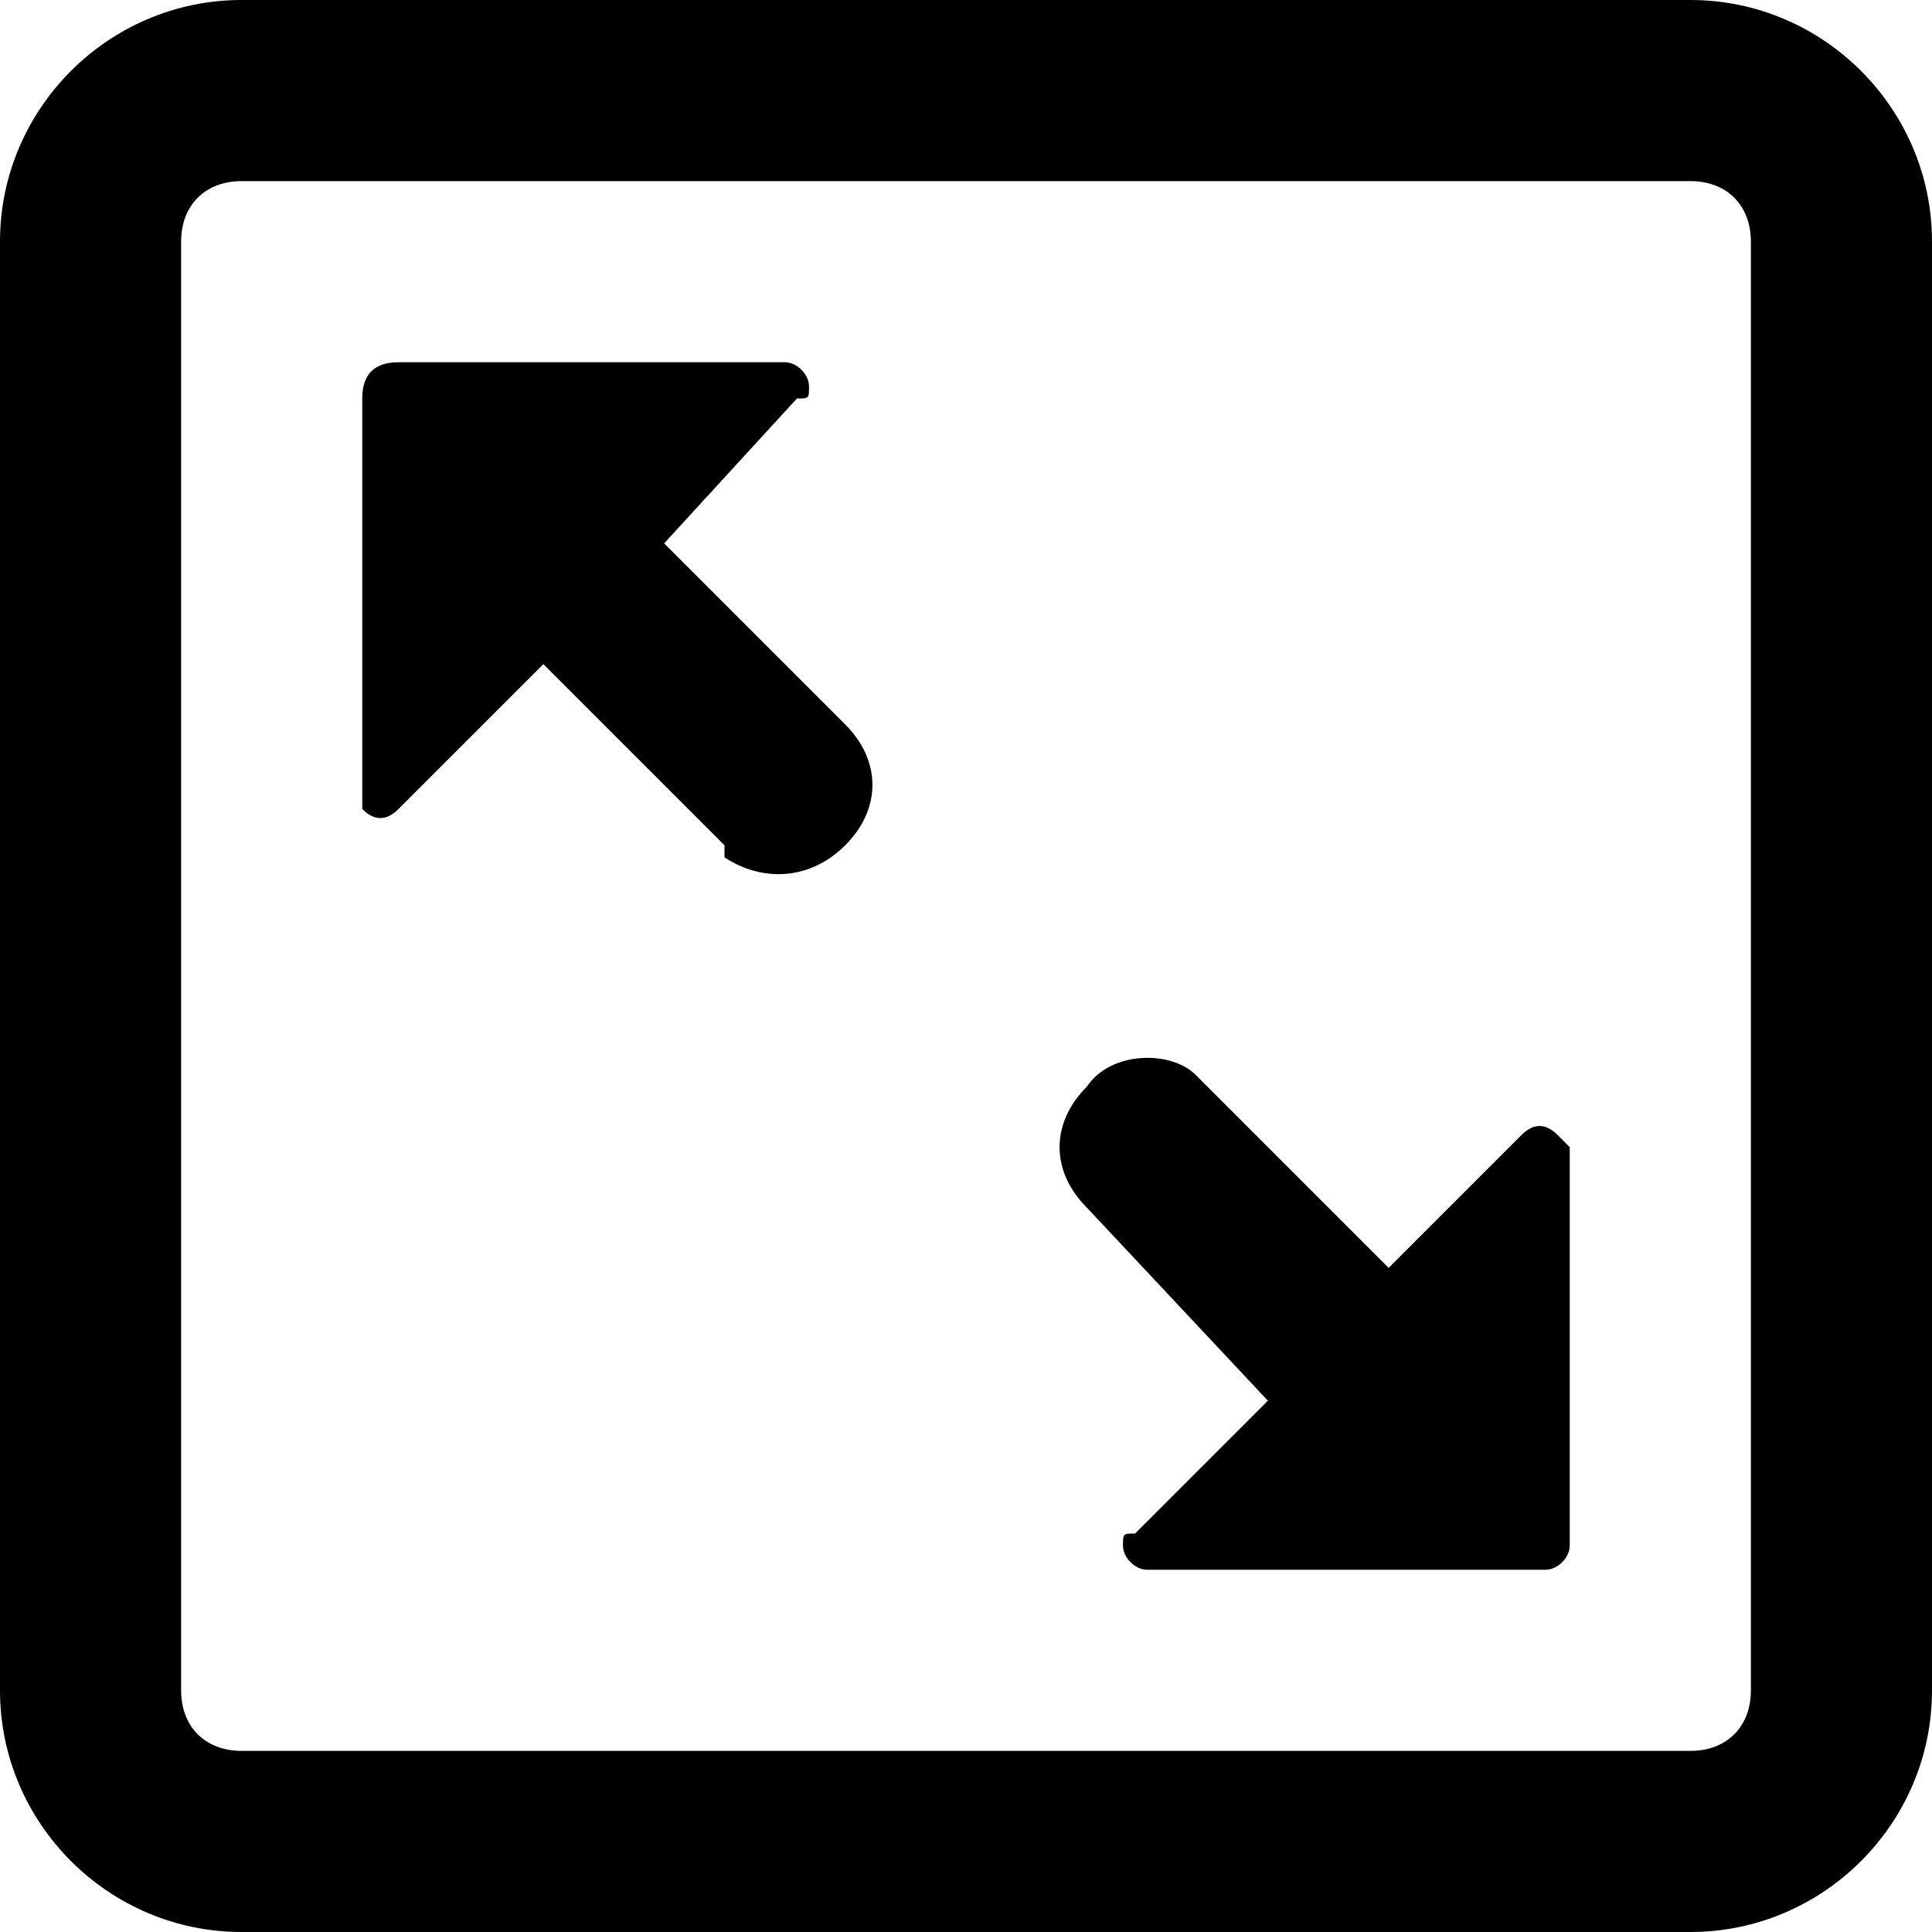 <?xml version="1.0" encoding="utf-8"?>
<!-- Generator: Adobe Illustrator 21.0.0, SVG Export Plug-In . SVG Version: 6.00 Build 0)  -->
<svg version="1.1" id="图层_1" xmlns="http://www.w3.org/2000/svg" xmlns:xlink="http://www.w3.org/1999/xlink" x="0px" y="0px"
	 viewBox="0 0 16 16" style="enable-background:new 0 0 16 16;" xml:space="preserve">

<path id="形状结合"   d="M14,0c1.1,0,2,0.9,2,2v12c0,1.1-0.9,2-2,2H2c-1.1,0-2-0.9-2-2V2c0-1.1,0.9-2,2-2H14z M14,1.5
	H2C1.7,1.5,1.5,1.7,1.5,2v12c0,0.3,0.2,0.5,0.5,0.5h12c0.3,0,0.5-0.2,0.5-0.5V2C14.5,1.7,14.3,1.5,14,1.5z M9.9,8.9L9.9,8.9l1.6,1.6
	l1.1-1.1c0.1-0.1,0.2-0.1,0.3,0c0,0,0.1,0.1,0.1,0.1v3.3c0,0.1-0.1,0.2-0.2,0.2H9.5c-0.1,0-0.2-0.1-0.2-0.2c0-0.1,0-0.1,0.1-0.1
	l1.1-1.1L9,10C8.7,9.7,8.7,9.3,9,9C9.2,8.7,9.7,8.7,9.9,8.9z M6.5,3c0.1,0,0.2,0.1,0.2,0.2c0,0.1,0,0.1-0.1,0.1L5.5,4.5L7,6
	C7.3,6.3,7.3,6.7,7,7c-0.3,0.3-0.7,0.3-1,0.1L6,7L4.5,5.5L3.3,6.7c-0.1,0.1-0.2,0.1-0.3,0C3,6.6,3,6.6,3,6.5V3.3C3,3.1,3.1,3,3.3,3
	H6.5z"/>
</svg>
